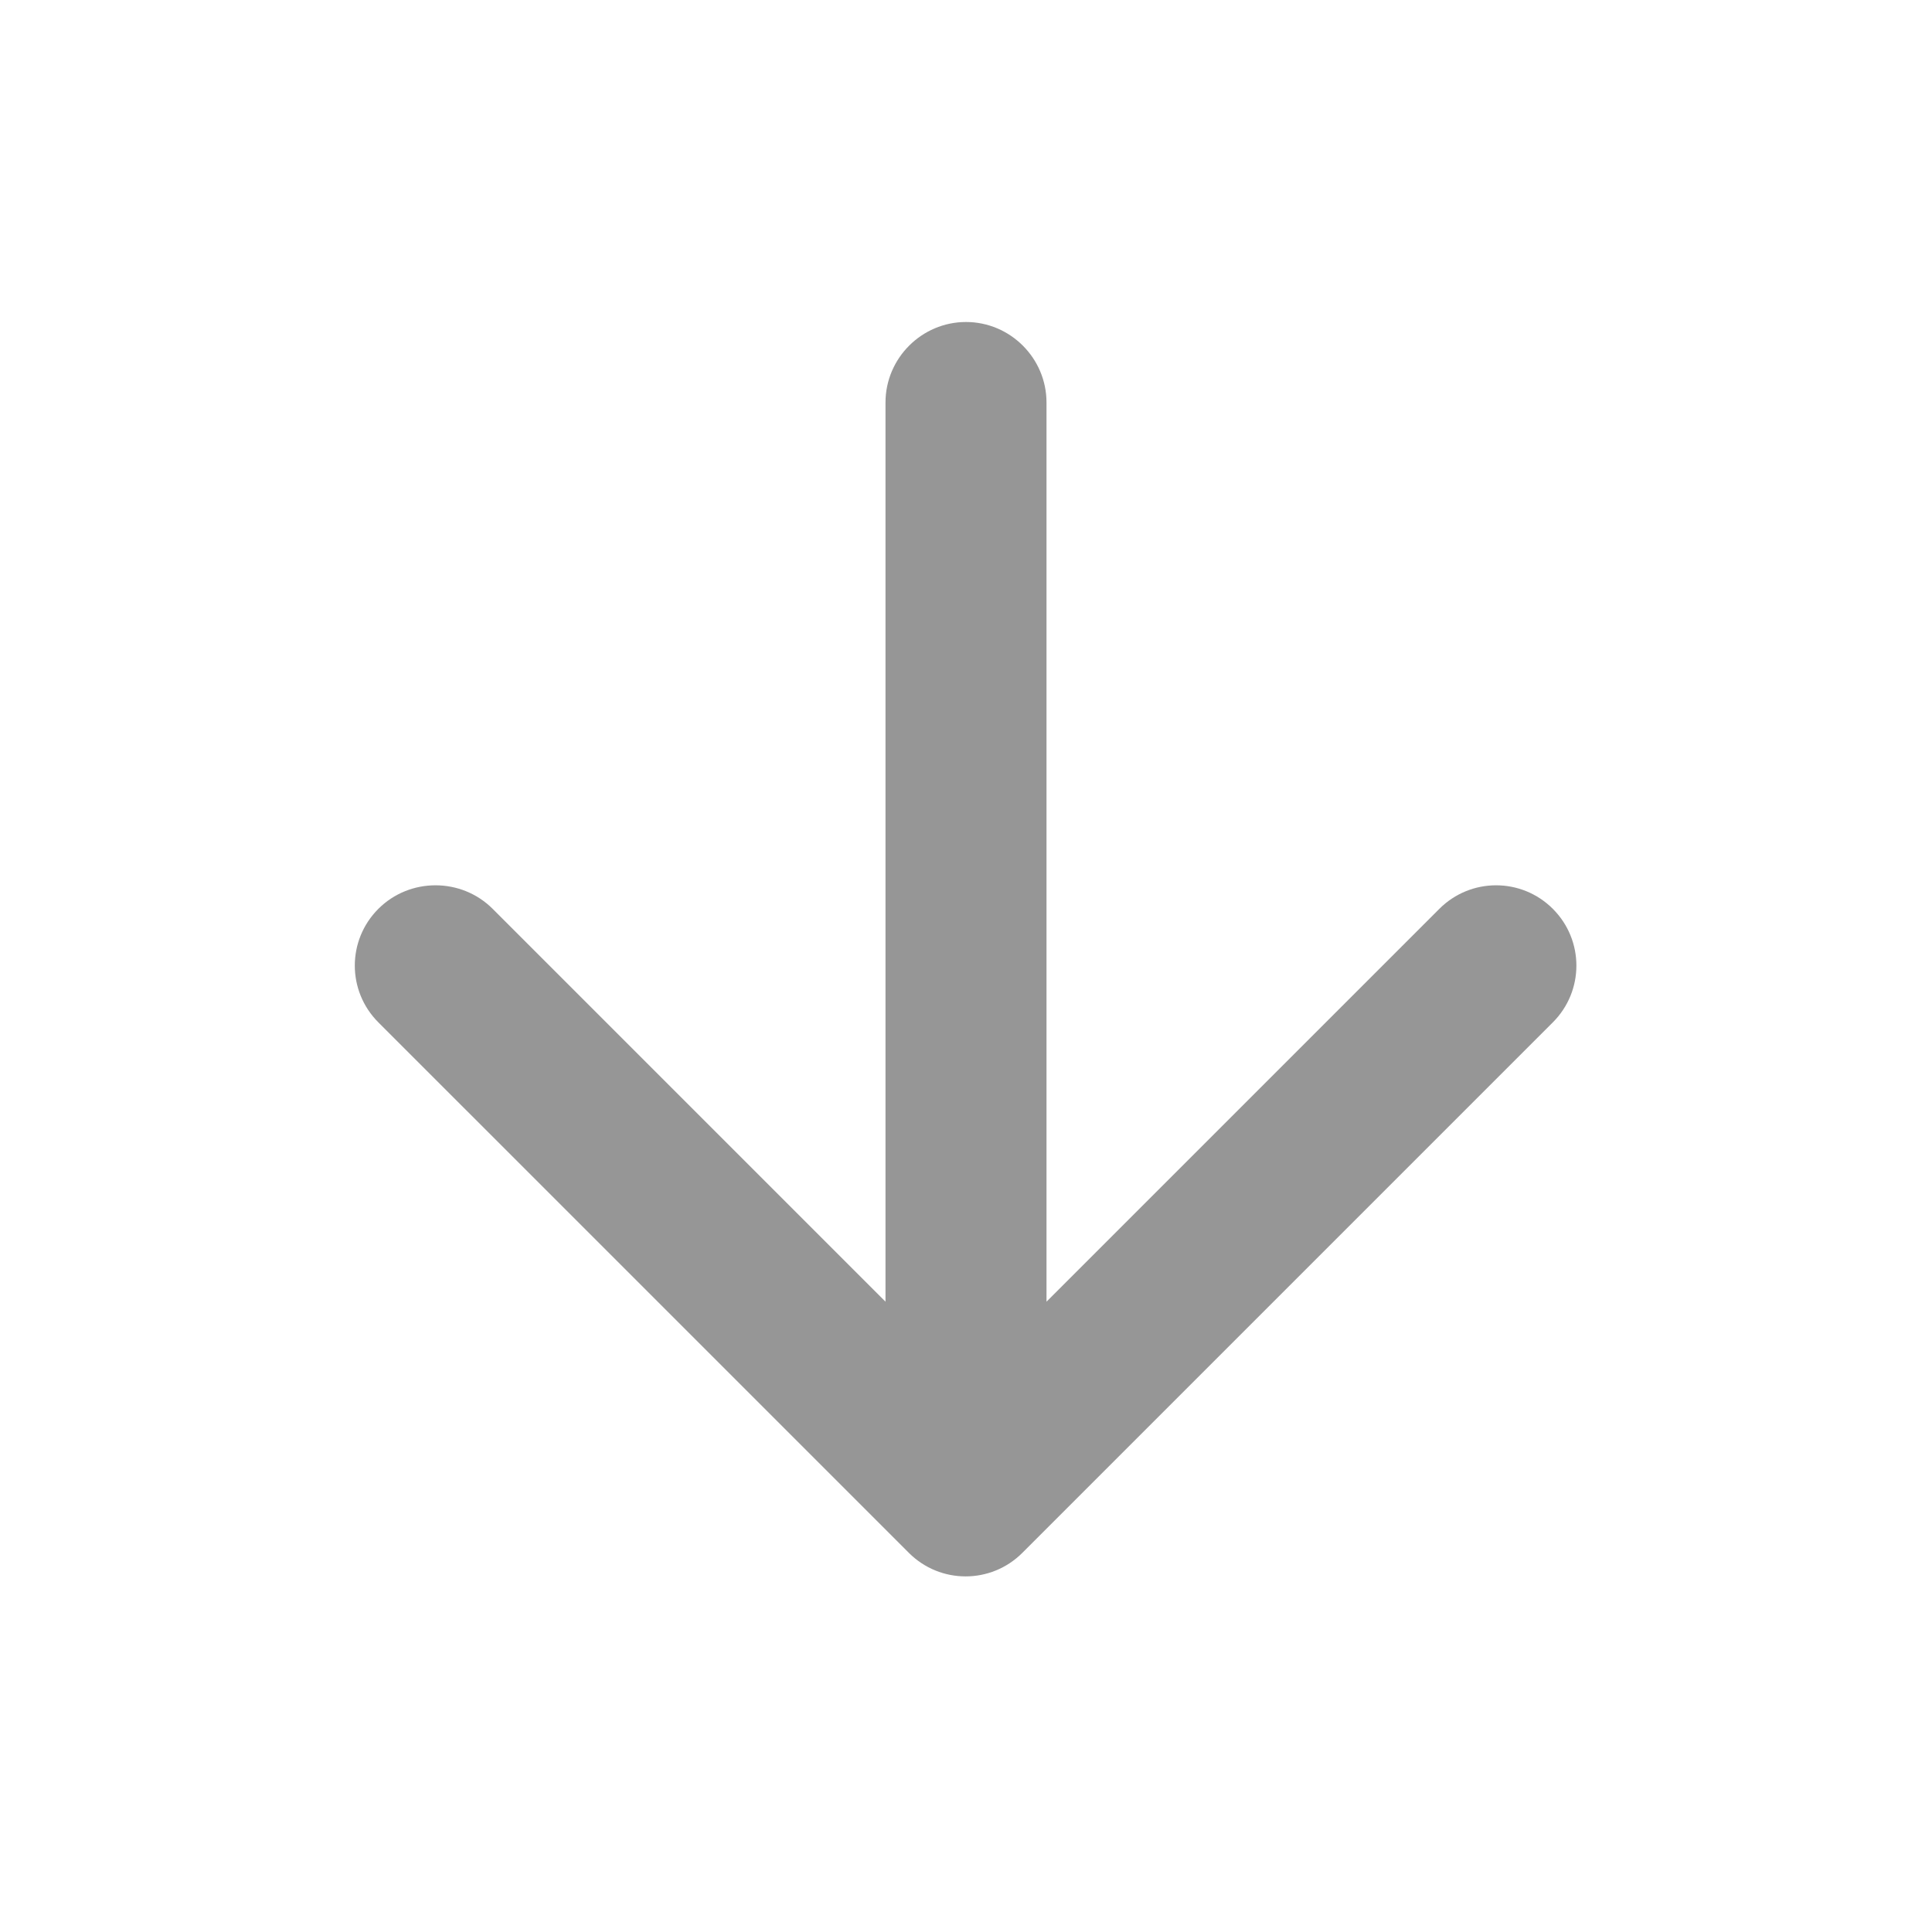 <svg width="48" height="48" viewBox="0 0 48 48" fill="none" xmlns="http://www.w3.org/2000/svg">
<path fill-rule="evenodd" clip-rule="evenodd" d="M22 10V32.34L12.24 22.58C11.46 21.8 10.18 
21.8 9.4 22.58C8.62 23.36 8.62 24.62 9.4 25.4L22.58 38.58C23.36 39.36 24.62 39.36 
25.4 38.58L38.58 25.4C39.36 24.62 39.36 23.36 38.58 22.58C37.8 21.8 36.54 21.8 35.76 
22.58L26 32.34V10C26 8.9 25.1 8 24 8C22.9 8 22 8.9 22 10Z" fill="#969696"/>
</svg>
